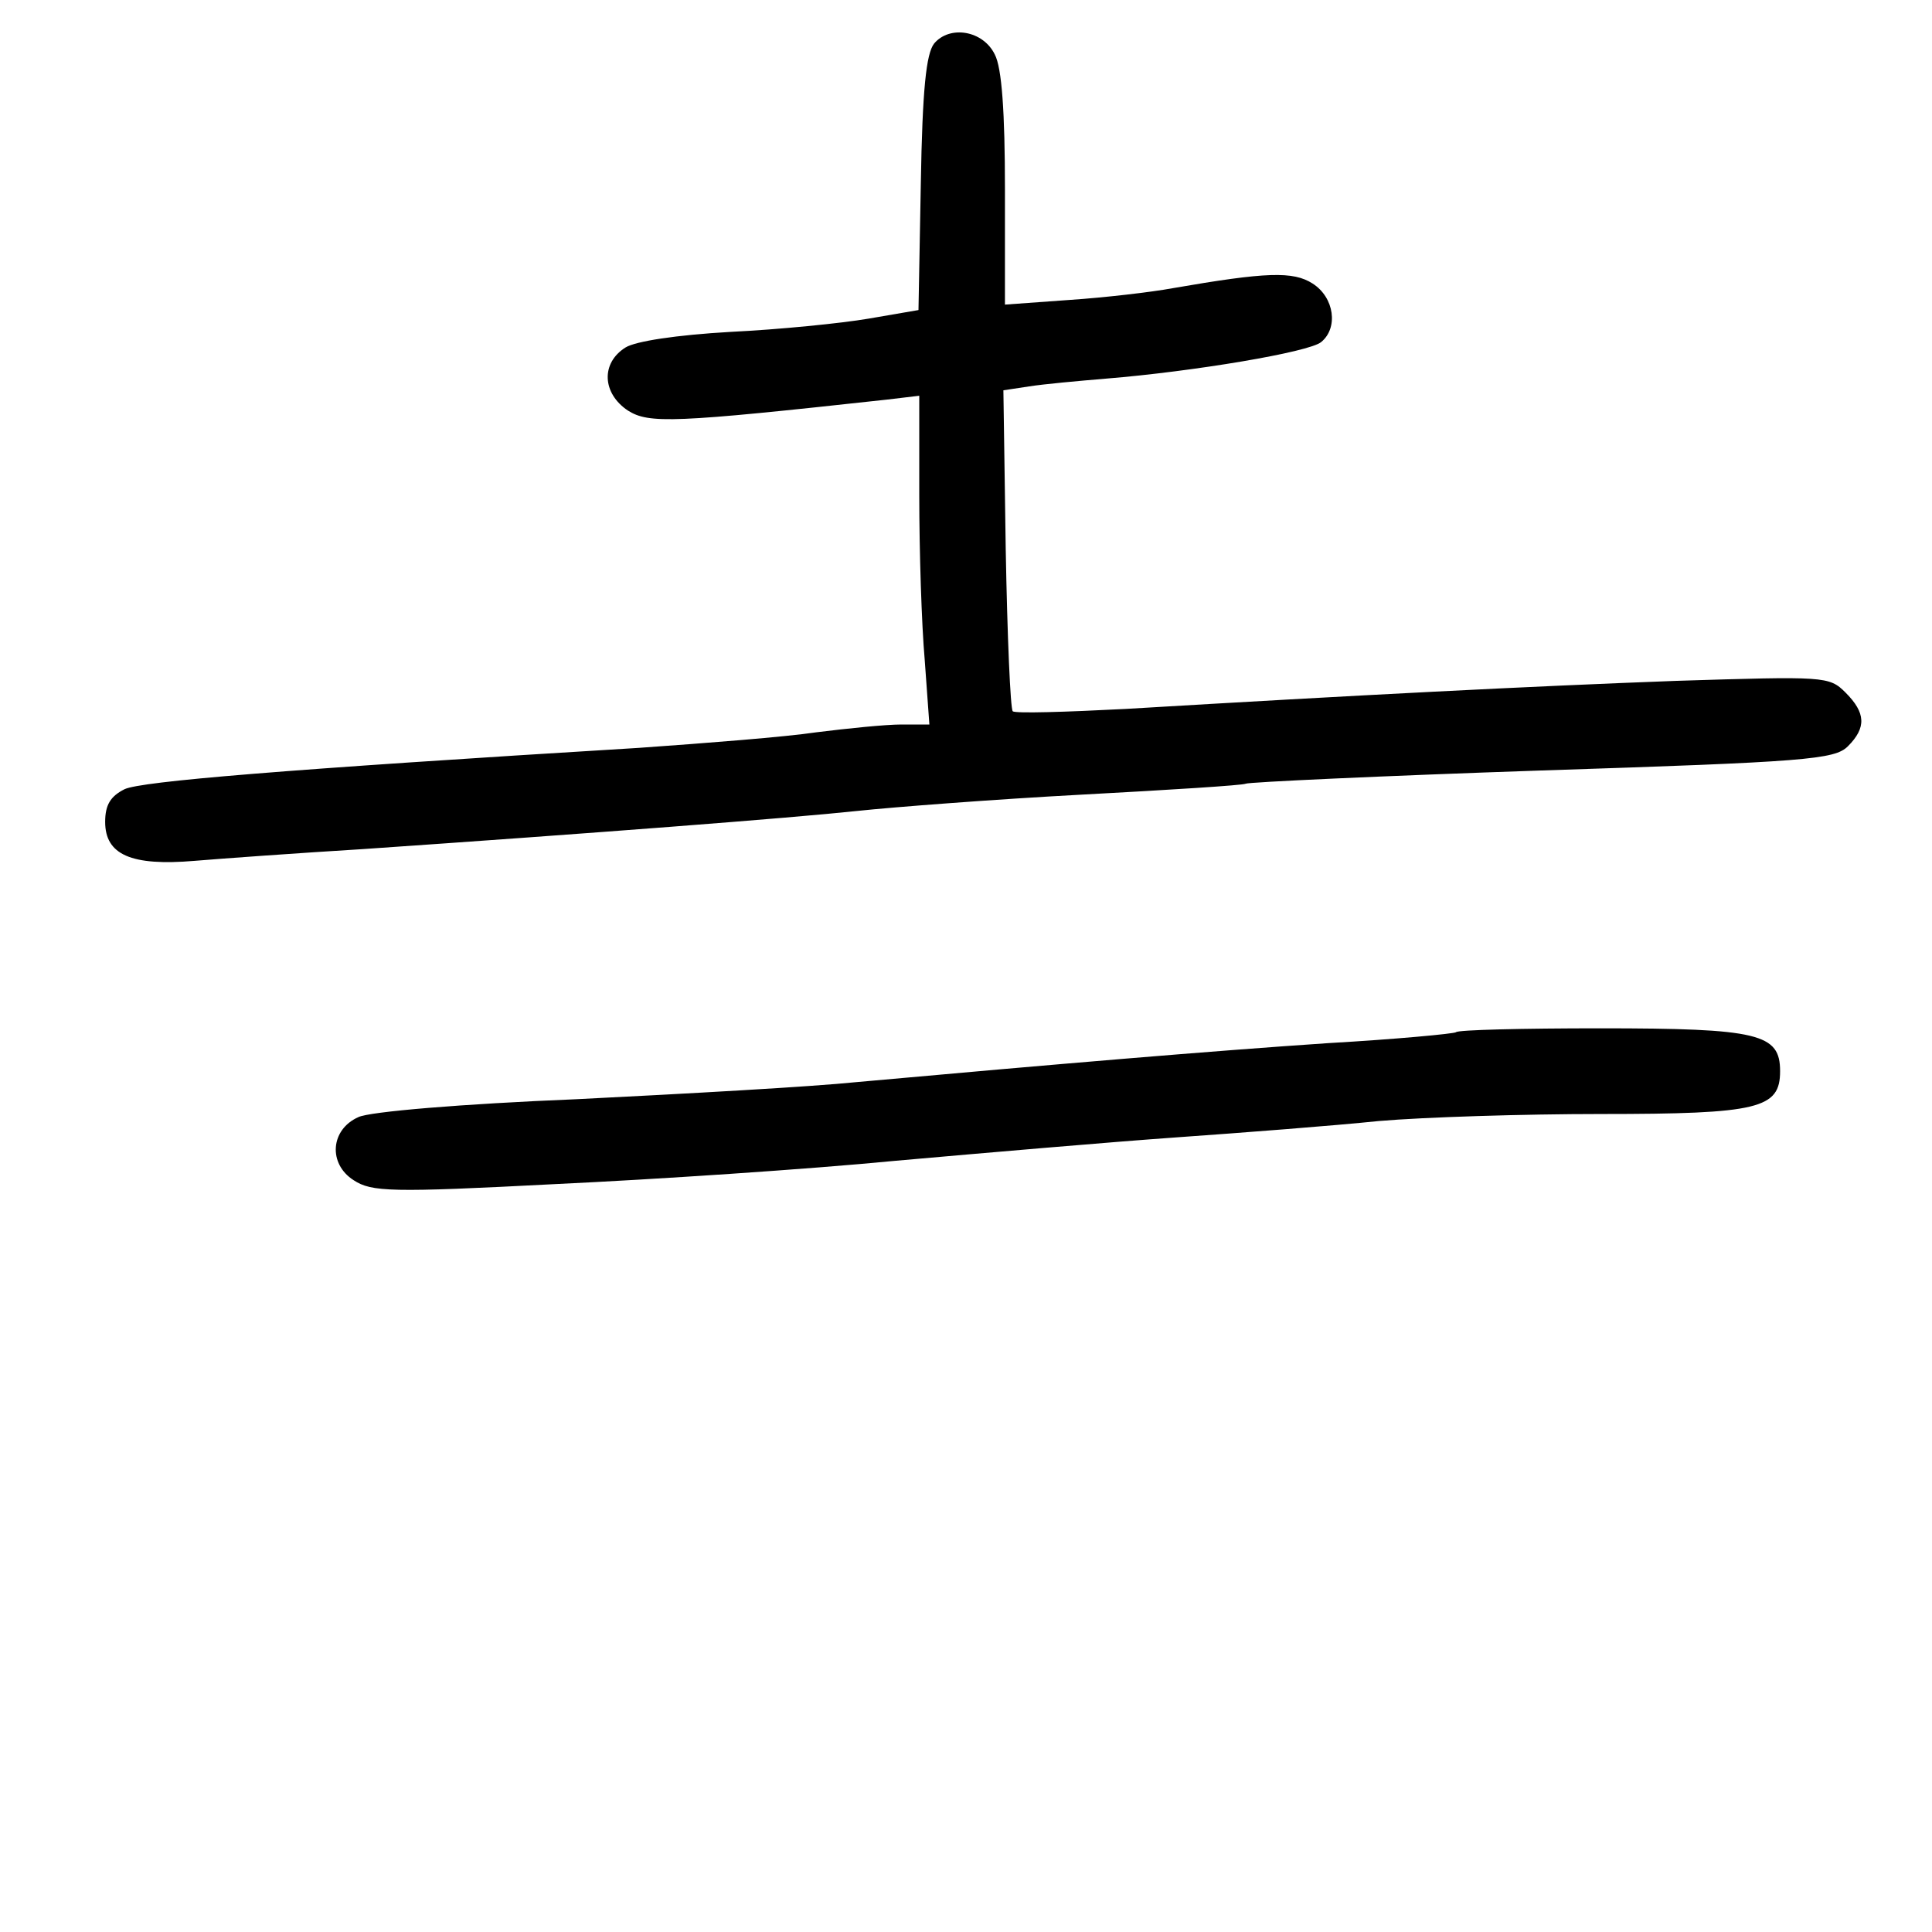 <?xml version="1.0" standalone="no"?>
<!DOCTYPE svg PUBLIC "-//W3C//DTD SVG 20010904//EN"
 "http://www.w3.org/TR/2001/REC-SVG-20010904/DTD/svg10.dtd">
<svg version="1.0" xmlns="http://www.w3.org/2000/svg"
 width="248pt" height="248pt" viewBox="0 0 248 248"
 preserveAspectRatio="xMidYMid meet">
<g transform="translate(0,248) scale(0.1,-0.1)"
fill="#000000" stroke="none">
<path d="M1199 2424 c-10 -13 -15 -58 -17 -180 l-3 -162 -64 -11 c-35 -6 -115
-14 -177 -17 -70 -4 -122 -12 -135 -20 -32 -20 -30 -59 3 -81 27 -17 58 -16
332 14 l42 5 0 -128 c0 -71 3 -166 7 -211 l6 -83 -36 0 c-20 0 -69 -5 -109
-10 -40 -6 -143 -14 -228 -20 -460 -28 -638 -43 -660 -53 -18 -9 -25 -20 -25
-42 0 -42 33 -57 115 -50 36 3 133 10 215 15 291 20 551 40 635 49 47 5 177
15 289 21 112 6 207 12 210 14 3 2 174 10 380 17 339 11 376 14 393 31 24 24
23 43 -3 69 -21 21 -26 21 -218 15 -188 -7 -404 -18 -706 -36 -77 -4 -142 -6
-145 -3 -3 3 -7 96 -9 208 l-3 204 33 5 c19 3 63 7 99 10 111 9 261 34 276 47
22 18 17 57 -11 75 -25 16 -59 15 -180 -6 -27 -5 -87 -12 -132 -15 l-83 -6 0
148 c0 99 -4 156 -13 173 -15 31 -58 38 -78 14z"/>
<path d="M1869 1155 c-3 -2 -77 -9 -164 -14 -149 -10 -350 -27 -605 -50 -58
-6 -220 -15 -360 -22 -147 -6 -266 -16 -280 -23 -36 -16 -39 -60 -6 -81 23
-15 47 -16 258 -5 128 6 325 19 438 30 113 10 275 24 360 30 85 6 202 15 260
21 58 5 186 9 285 9 203 0 230 7 230 55 0 48 -27 55 -231 55 -99 0 -183 -2
-185 -5z"/>
</g>
</svg>
